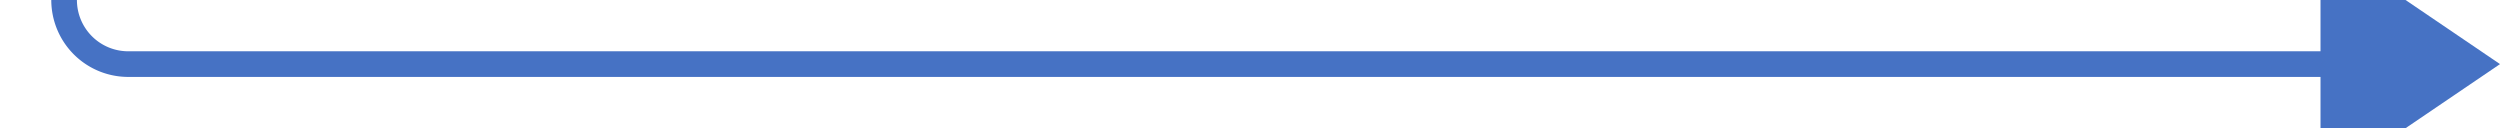 ﻿<?xml version="1.0" encoding="utf-8"?>
<svg version="1.1" xmlns:xlink="http://www.w3.org/1999/xlink" width="195px" height="10px" preserveAspectRatio="xMinYMid meet" viewBox="179 682  195 8" xmlns="http://www.w3.org/2000/svg">
  <path d="M 184 576  L 184 681  A 5 5 0 0 0 189 686 L 362 686  " stroke-width="2" stroke="#4672c4" fill="none" />
  <path d="M 360 695.5  L 374 686  L 360 676.5  L 360 695.5  Z " fill-rule="nonzero" fill="#4672c4" stroke="none" />
</svg>